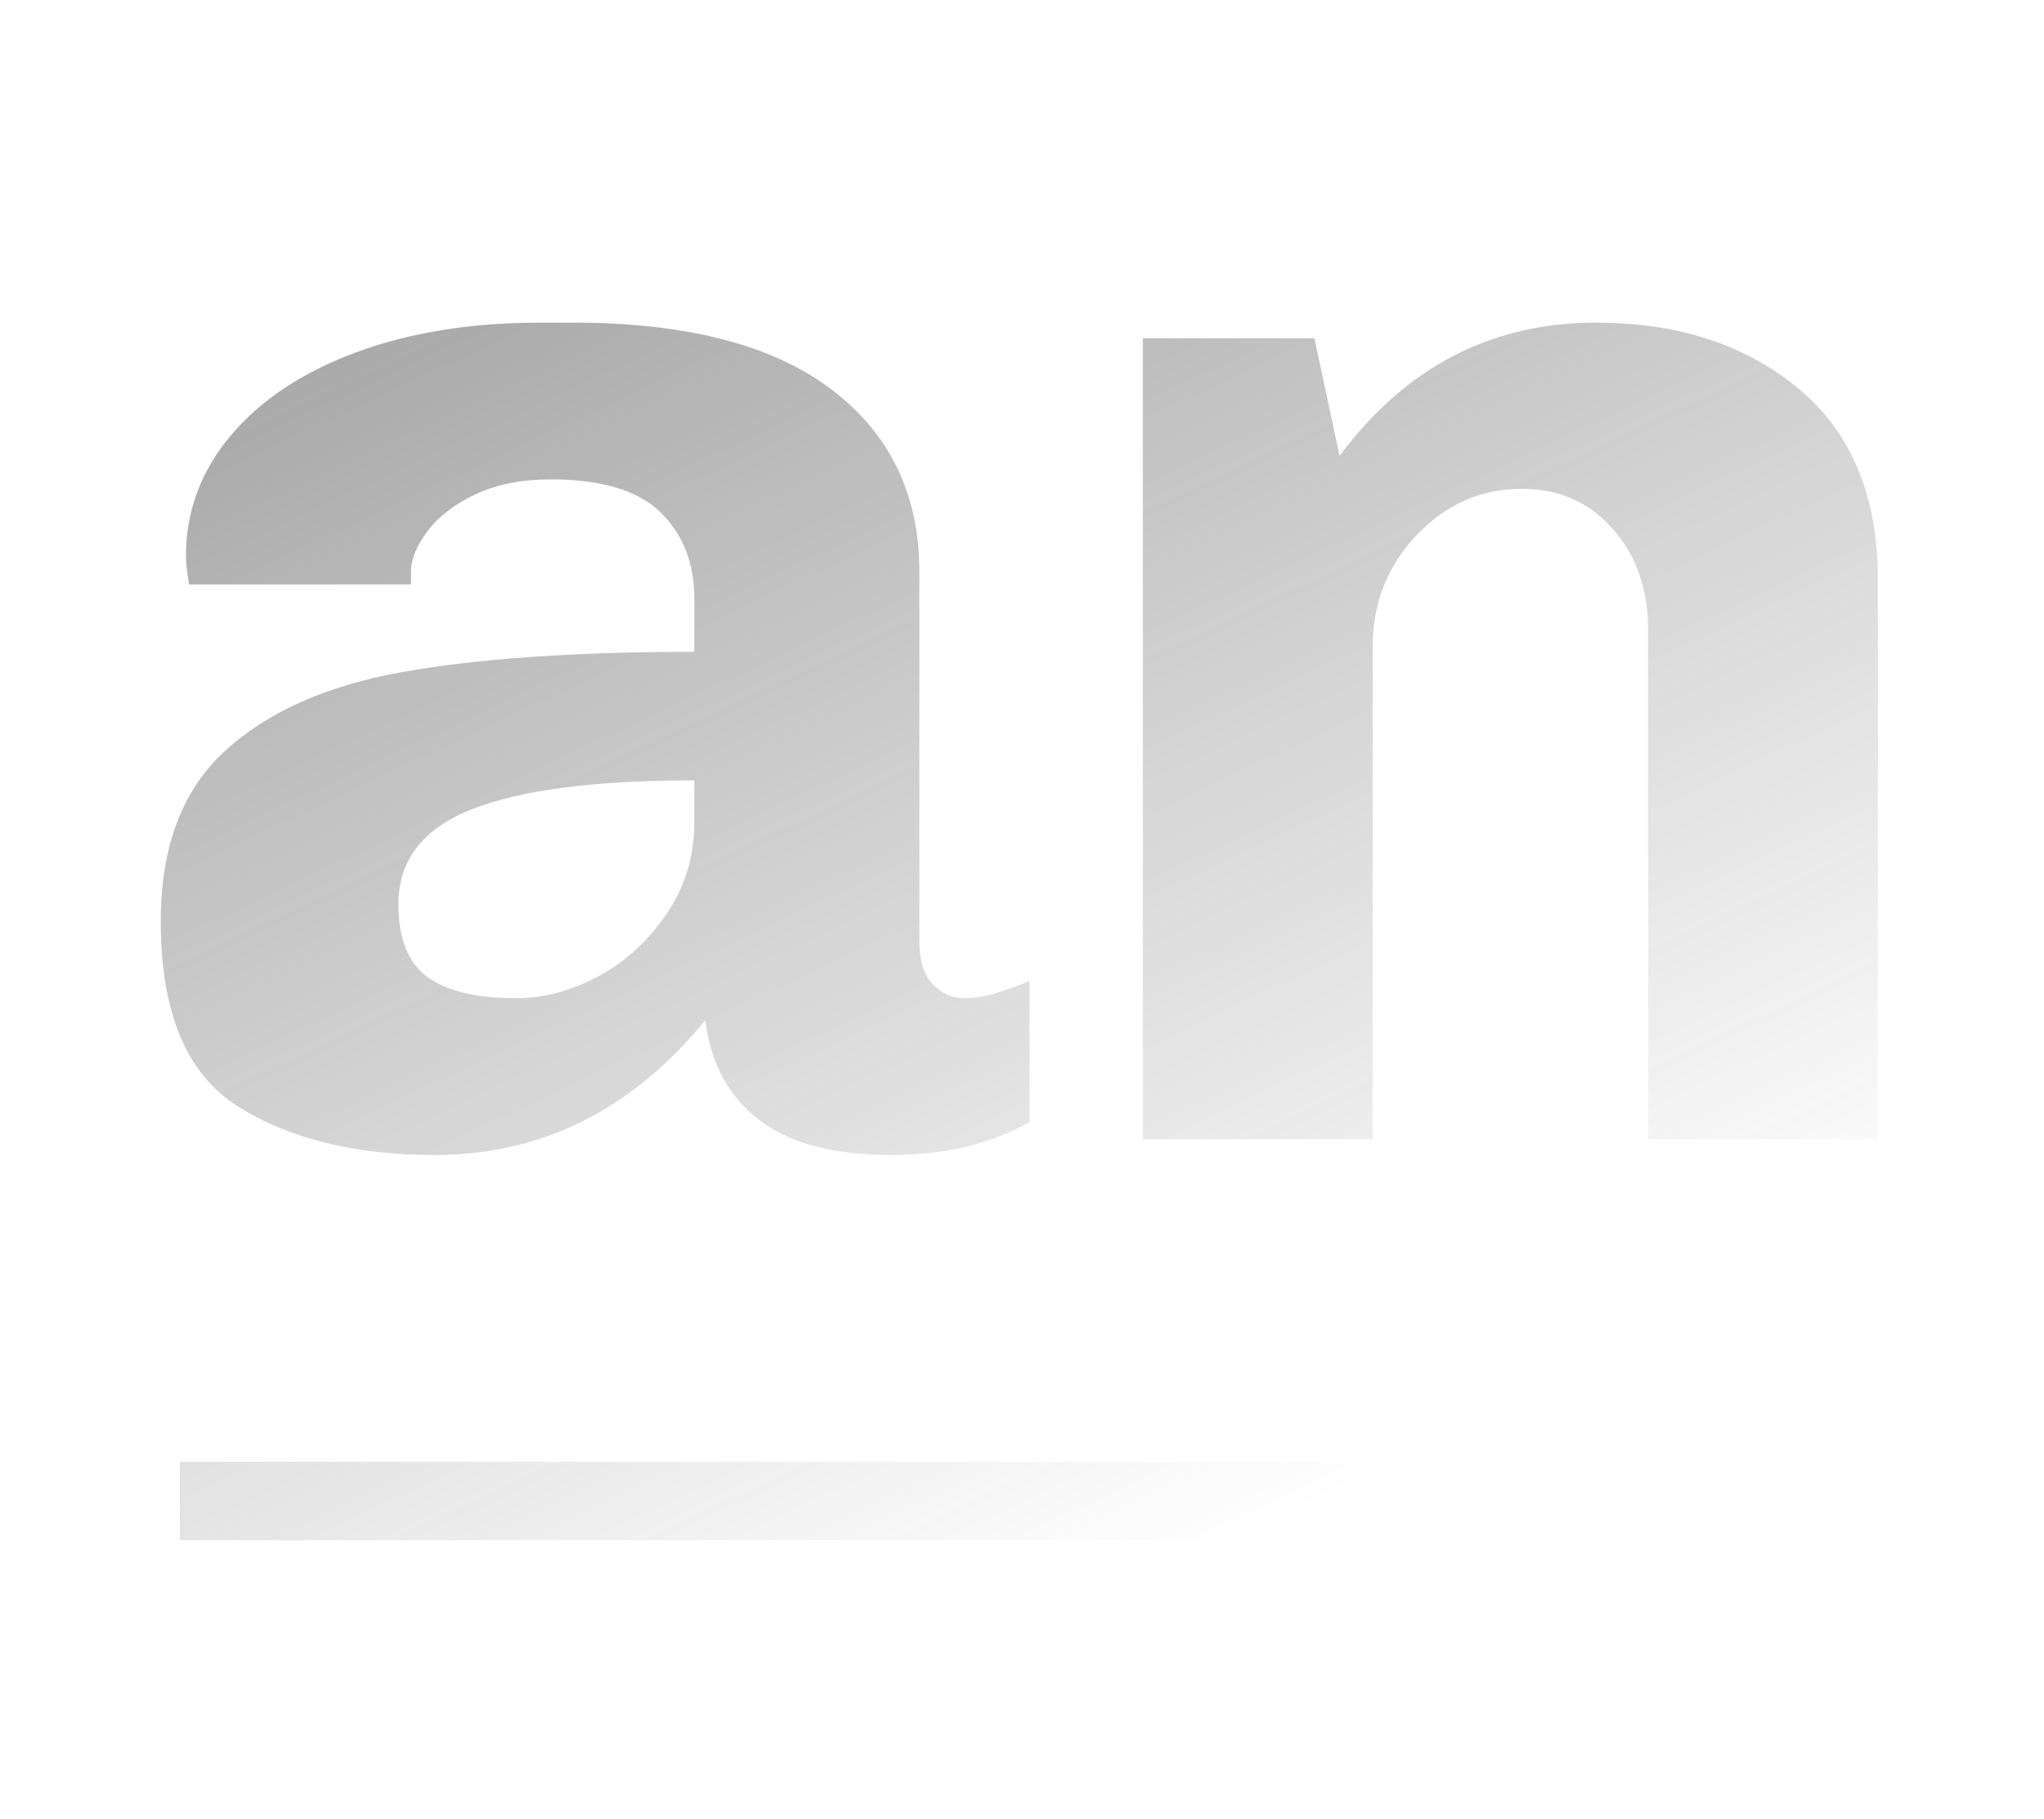 <?xml version="1.0" encoding="UTF-8"?>
<svg width="200px" height="178px" viewBox="0 0 200 178" version="1.1" xmlns="http://www.w3.org/2000/svg" xmlns:xlink="http://www.w3.org/1999/xlink">
    <!-- Generator: Sketch 52.3 (67297) - http://www.bohemiancoding.com/sketch -->
    <title>logo-loading</title>
    <desc>Created with Sketch.</desc>
    <defs>
        <linearGradient x1="76.519%" y1="90.696%" x2="-83.387%" y2="-149.622%" id="linearGradient-1">
            <stop stop-color="#272727" stop-opacity="0" offset="0%"></stop>
            <stop stop-color="#111111" offset="100%"></stop>
        </linearGradient>
    </defs>
    <g id="logo-loading" stroke="none" stroke-width="1" fill="none" fill-rule="evenodd">
        <g id="Group-2" transform="translate(15, 31)"></g>
        <path d="M17.6,143.043 L184.8,143.043 L184.8,150.713 L17.6,150.713 L17.6,143.043 Z M67.936,58.569 C67.936,55.092 66.832,52.28 64.625,50.132 C62.418,47.985 58.85,46.911 53.922,46.911 C51.047,46.911 48.583,47.397 46.53,48.368 C44.477,49.34 42.911,50.541 41.833,51.973 C40.755,53.405 40.216,54.734 40.216,55.961 L40.216,57.188 L18.502,57.188 C18.297,55.961 18.194,55.041 18.194,54.427 C18.194,50.03 19.657,46.093 22.583,42.616 C25.509,39.139 29.59,36.429 34.826,34.486 C40.062,32.543 46.068,31.572 52.844,31.572 L56.078,31.572 C67.166,31.572 75.585,33.745 81.334,38.091 C87.083,42.437 89.958,48.394 89.958,55.961 L89.958,92.161 C89.958,94.002 90.394,95.383 91.267,96.303 C92.14,97.223 93.192,97.683 94.424,97.683 C95.451,97.683 96.58,97.479 97.812,97.07 C99.044,96.661 100.019,96.303 100.738,95.996 L100.738,109.801 C96.939,111.949 92.422,113.023 87.186,113.023 C81.539,113.023 77.227,111.872 74.25,109.571 C71.273,107.27 69.527,104.024 69.014,99.831 C61.827,108.625 52.998,113.023 42.526,113.023 C34.723,113.023 28.307,111.438 23.276,108.267 C18.245,105.097 15.73,99.064 15.73,90.167 C15.73,82.907 17.809,77.359 21.967,73.524 C26.125,69.69 31.9,67.107 39.292,65.778 C46.684,64.449 56.232,63.784 67.936,63.784 L67.936,58.569 Z M67.936,76.362 C58.183,76.362 50.919,77.308 46.145,79.2 C41.371,81.092 38.984,84.185 38.984,88.48 C38.984,91.855 39.934,94.232 41.833,95.613 C43.732,96.993 46.633,97.683 50.534,97.683 C53.203,97.683 55.873,96.968 58.542,95.536 C61.211,94.104 63.444,92.059 65.241,89.4 C67.038,86.742 67.936,83.776 67.936,80.504 L67.936,76.362 Z M131.076,44.61 C137.544,35.918 145.911,31.572 156.178,31.572 C164.186,31.572 170.782,33.719 175.967,38.014 C181.152,42.309 183.744,48.547 183.744,56.728 L183.744,111.489 L161.26,111.489 L161.26,61.637 C161.26,57.648 160.105,54.35 157.795,51.743 C155.485,49.135 152.533,47.831 148.94,47.831 C144.936,47.831 141.497,49.34 138.622,52.356 C135.747,55.373 134.31,59.029 134.31,63.324 L134.31,111.489 L111.826,111.489 L111.826,33.106 L128.612,33.106 L131.076,44.61 Z" id="Combined-Shape" fill="url(#linearGradient-1)" fill-rule="nonzero"></path>
    </g>
</svg>